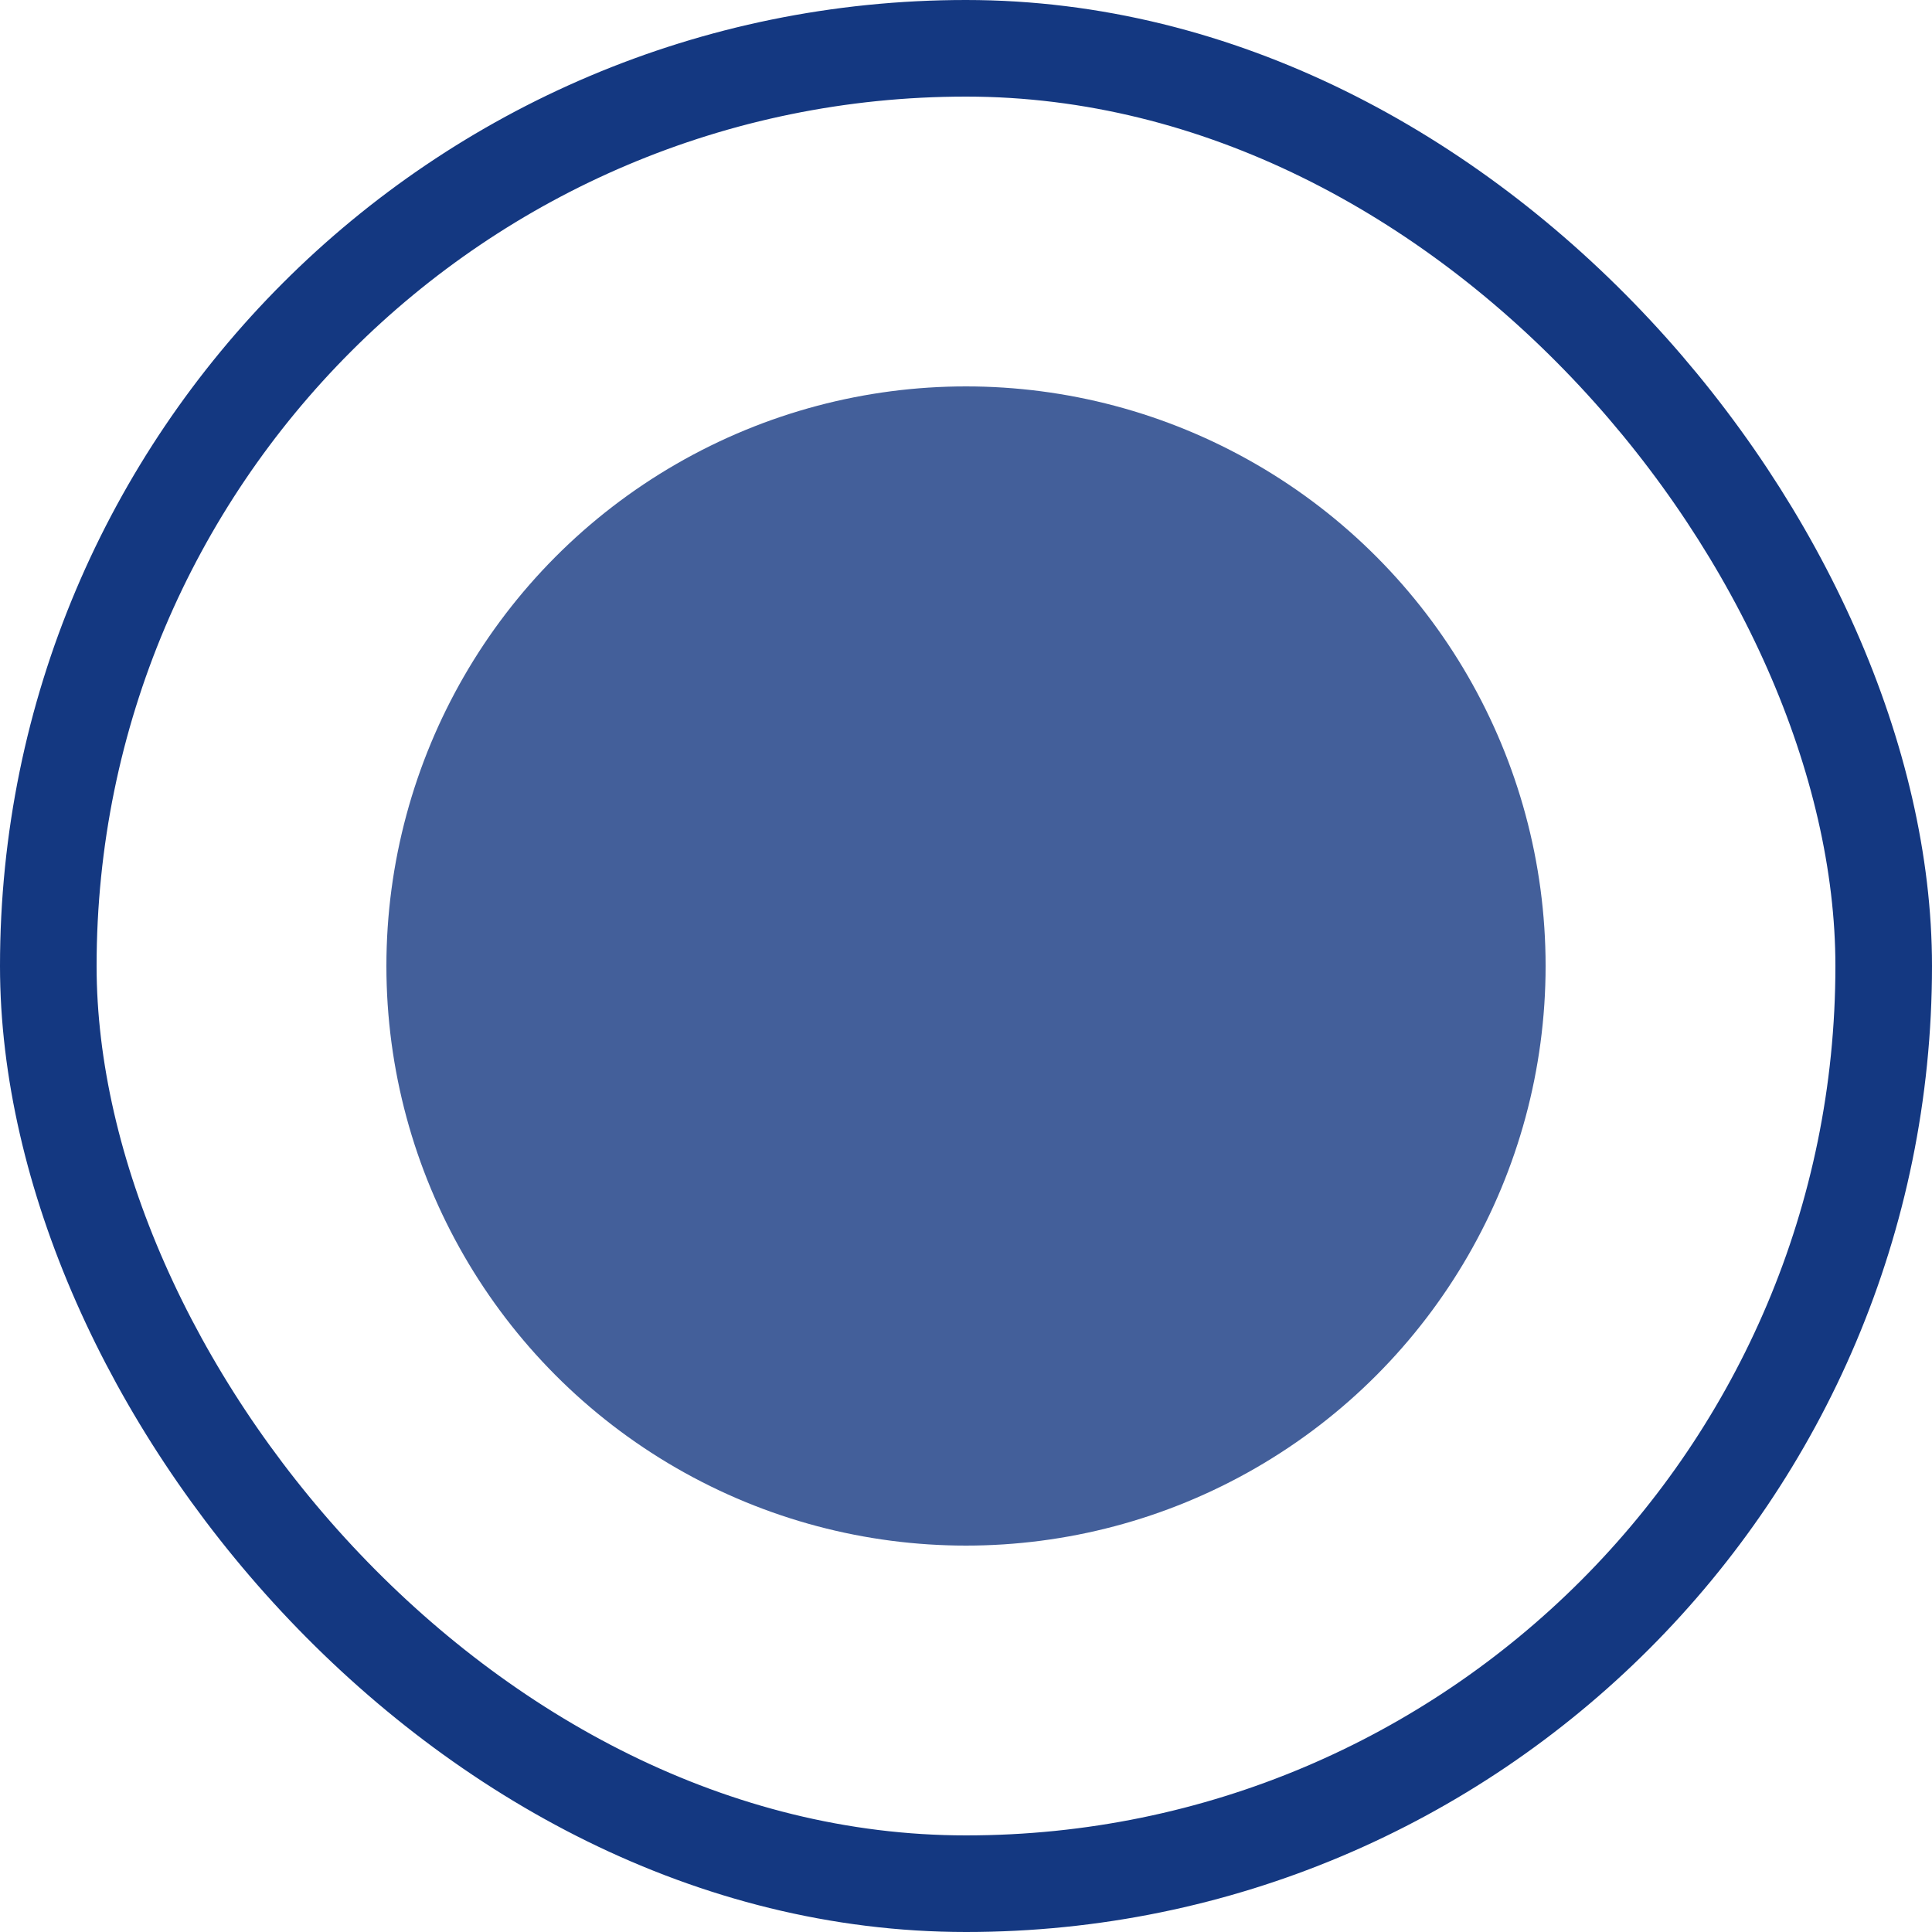 <svg width="20" height="20" viewBox="0 0 20 20" fill="none" xmlns="http://www.w3.org/2000/svg">
<rect x="0.5" y="0.5" width="19" height="19" rx="9.5" stroke="#143881"/>
<circle opacity="0.8" cx="10" cy="10" r="6" fill="#143881"/>
</svg>

